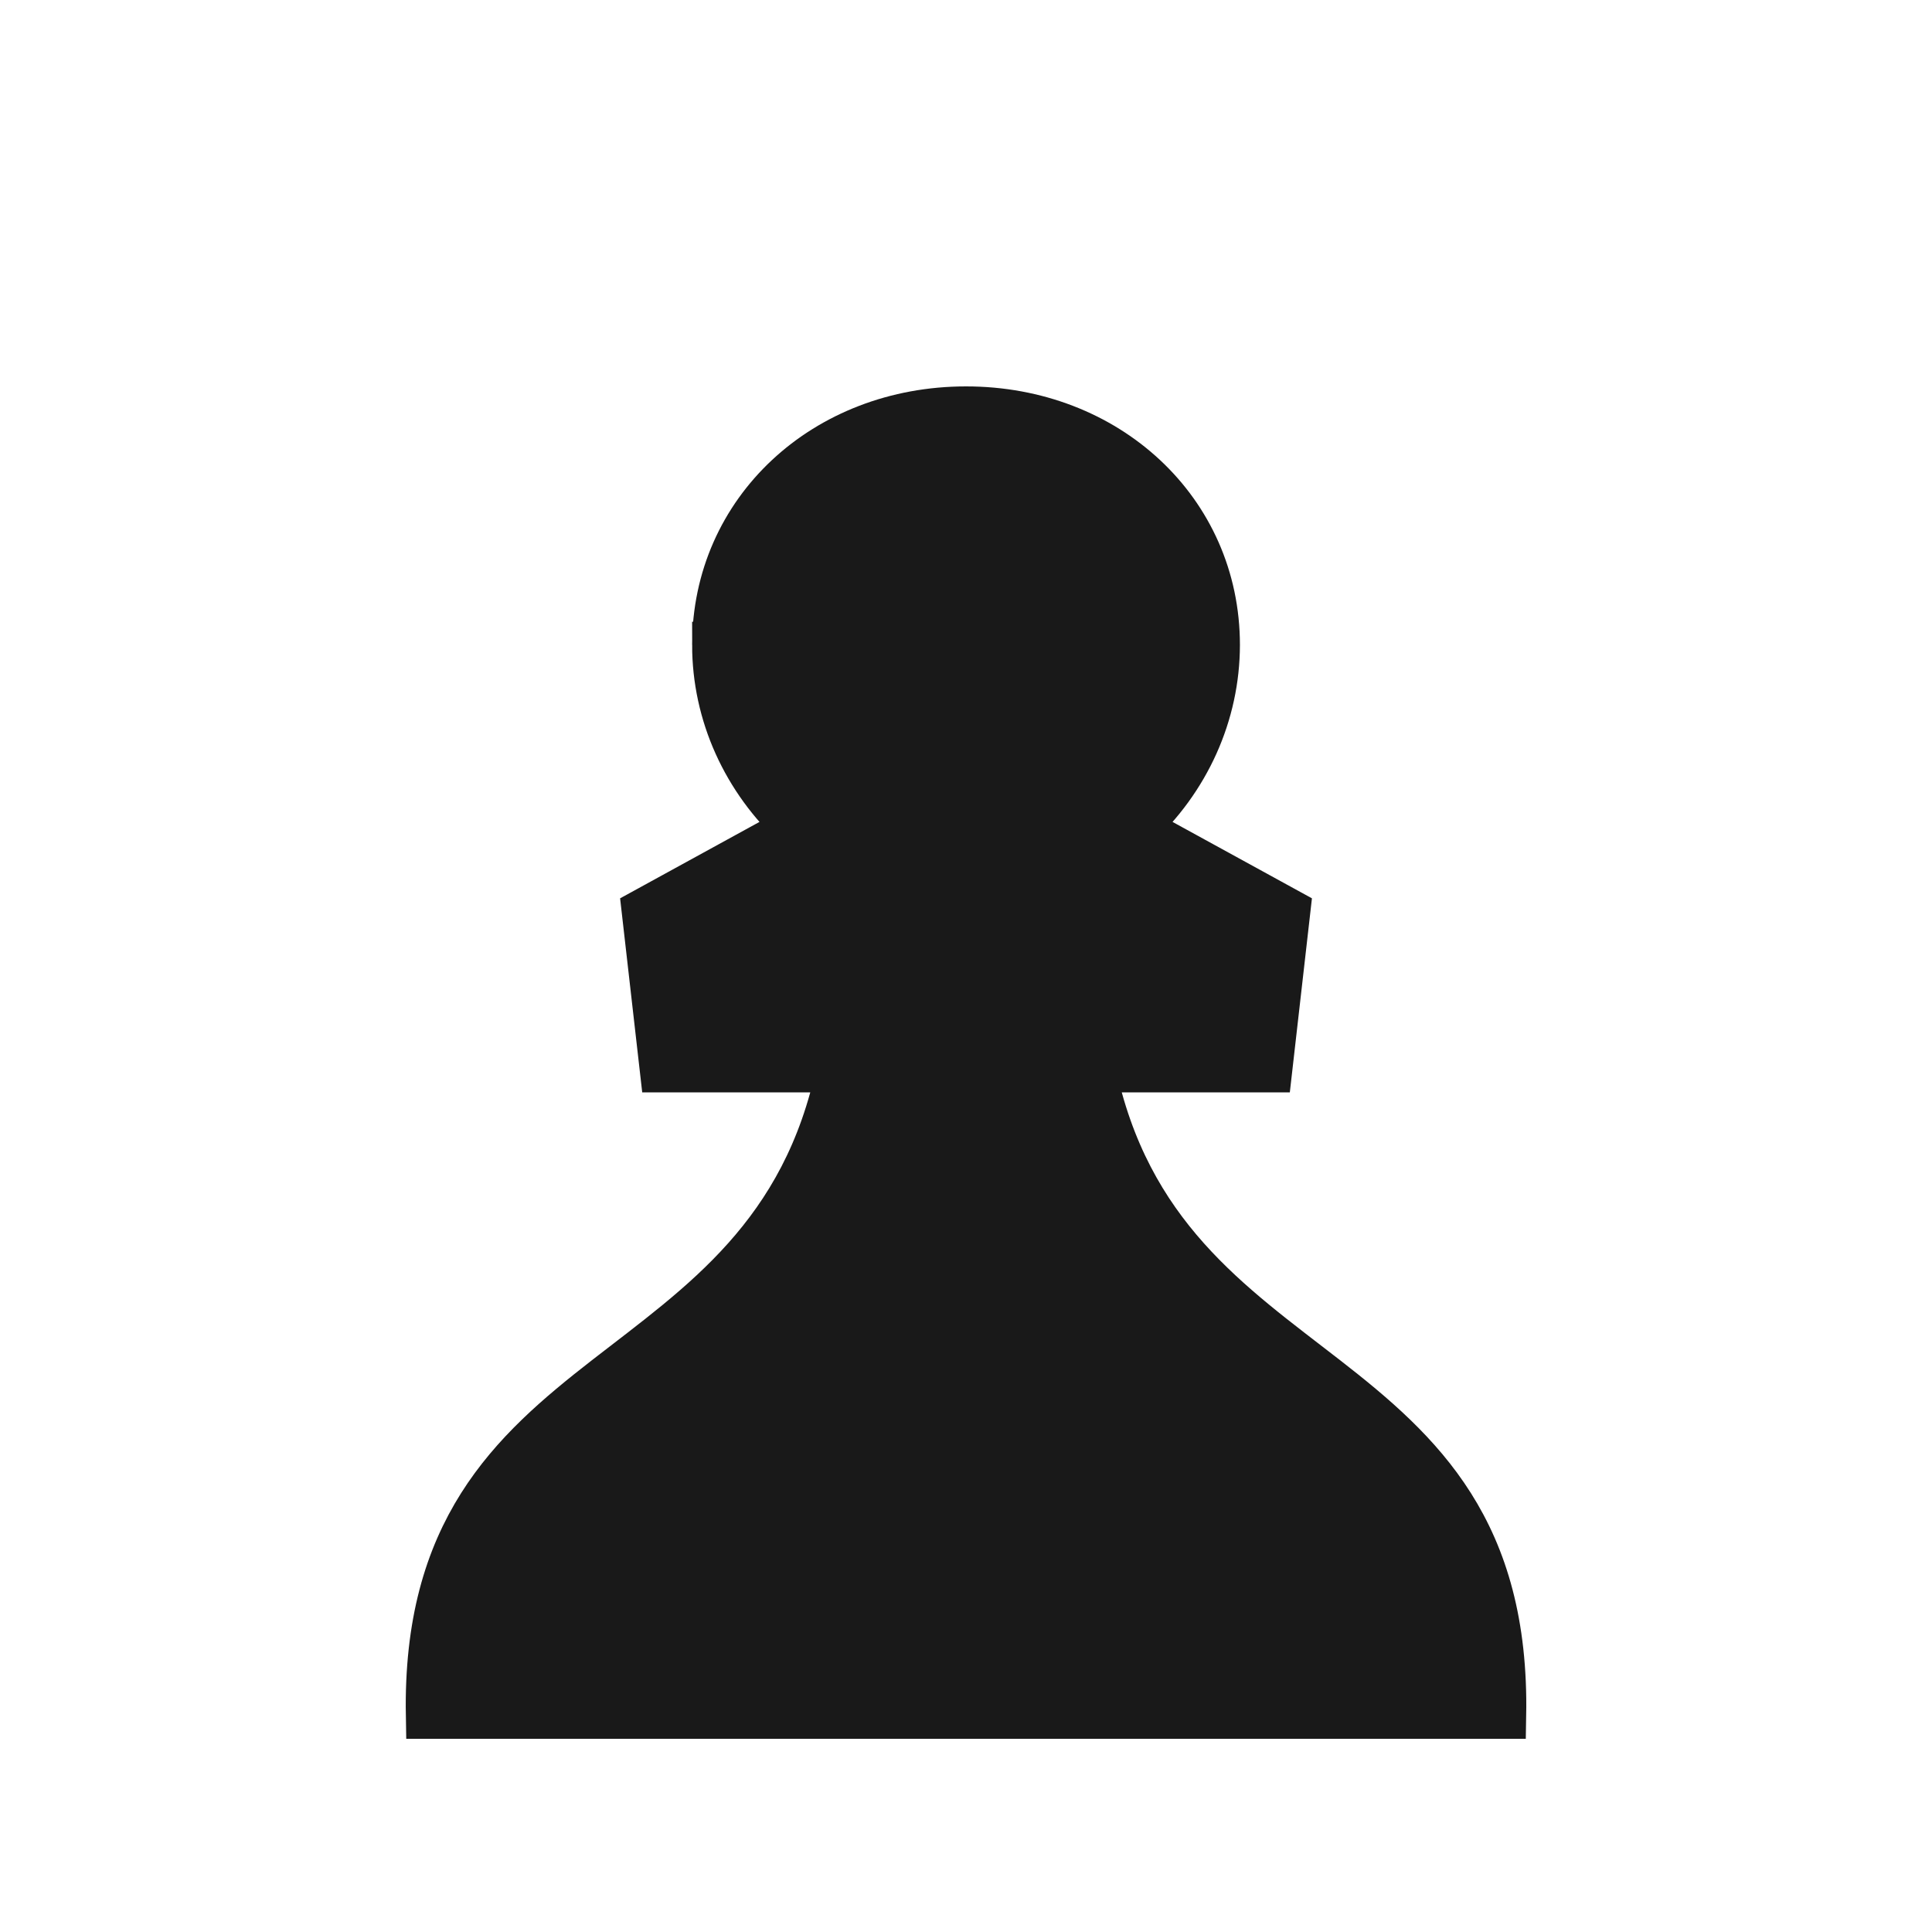 <?xml version="1.0" encoding="UTF-8"?>
<svg width="50mm" height="50mm" clip-rule="evenodd" fill-rule="evenodd" image-rendering="optimizeQuality" shape-rendering="geometricPrecision" text-rendering="geometricPrecision" version="1.1" viewBox="0 0 50 50" xmlns="http://www.w3.org/2000/svg" xmlns:cc="http://creativecommons.org/ns#" xmlns:dc="http://purl.org/dc/elements/1.1/" xmlns:rdf="http://www.w3.org/1999/02/22-rdf-syntax-ns#">
 <path d="m18.512 16.691c0 1.784 0.77 3.49 2.125 4.726l-3.947 2.164 0.466 4.089h4.575c-1.786 8.614-10.799 7.167-10.628 16.73h27.795c0.171-9.563-8.842-8.115-10.628-16.73h4.575l0.466-4.089-3.947-2.164c1.355-1.236 2.123-2.942 2.125-4.726 2e-4 -3.47-2.843-6.092-6.489-6.091-3.647 0-6.488 2.622-6.488 6.091z" clip-rule="evenodd" fill="#191919" fill-rule="evenodd" image-rendering="optimizeQuality" shape-rendering="geometricPrecision" stroke="#191919" stroke-width="1.2"/>
</svg>
